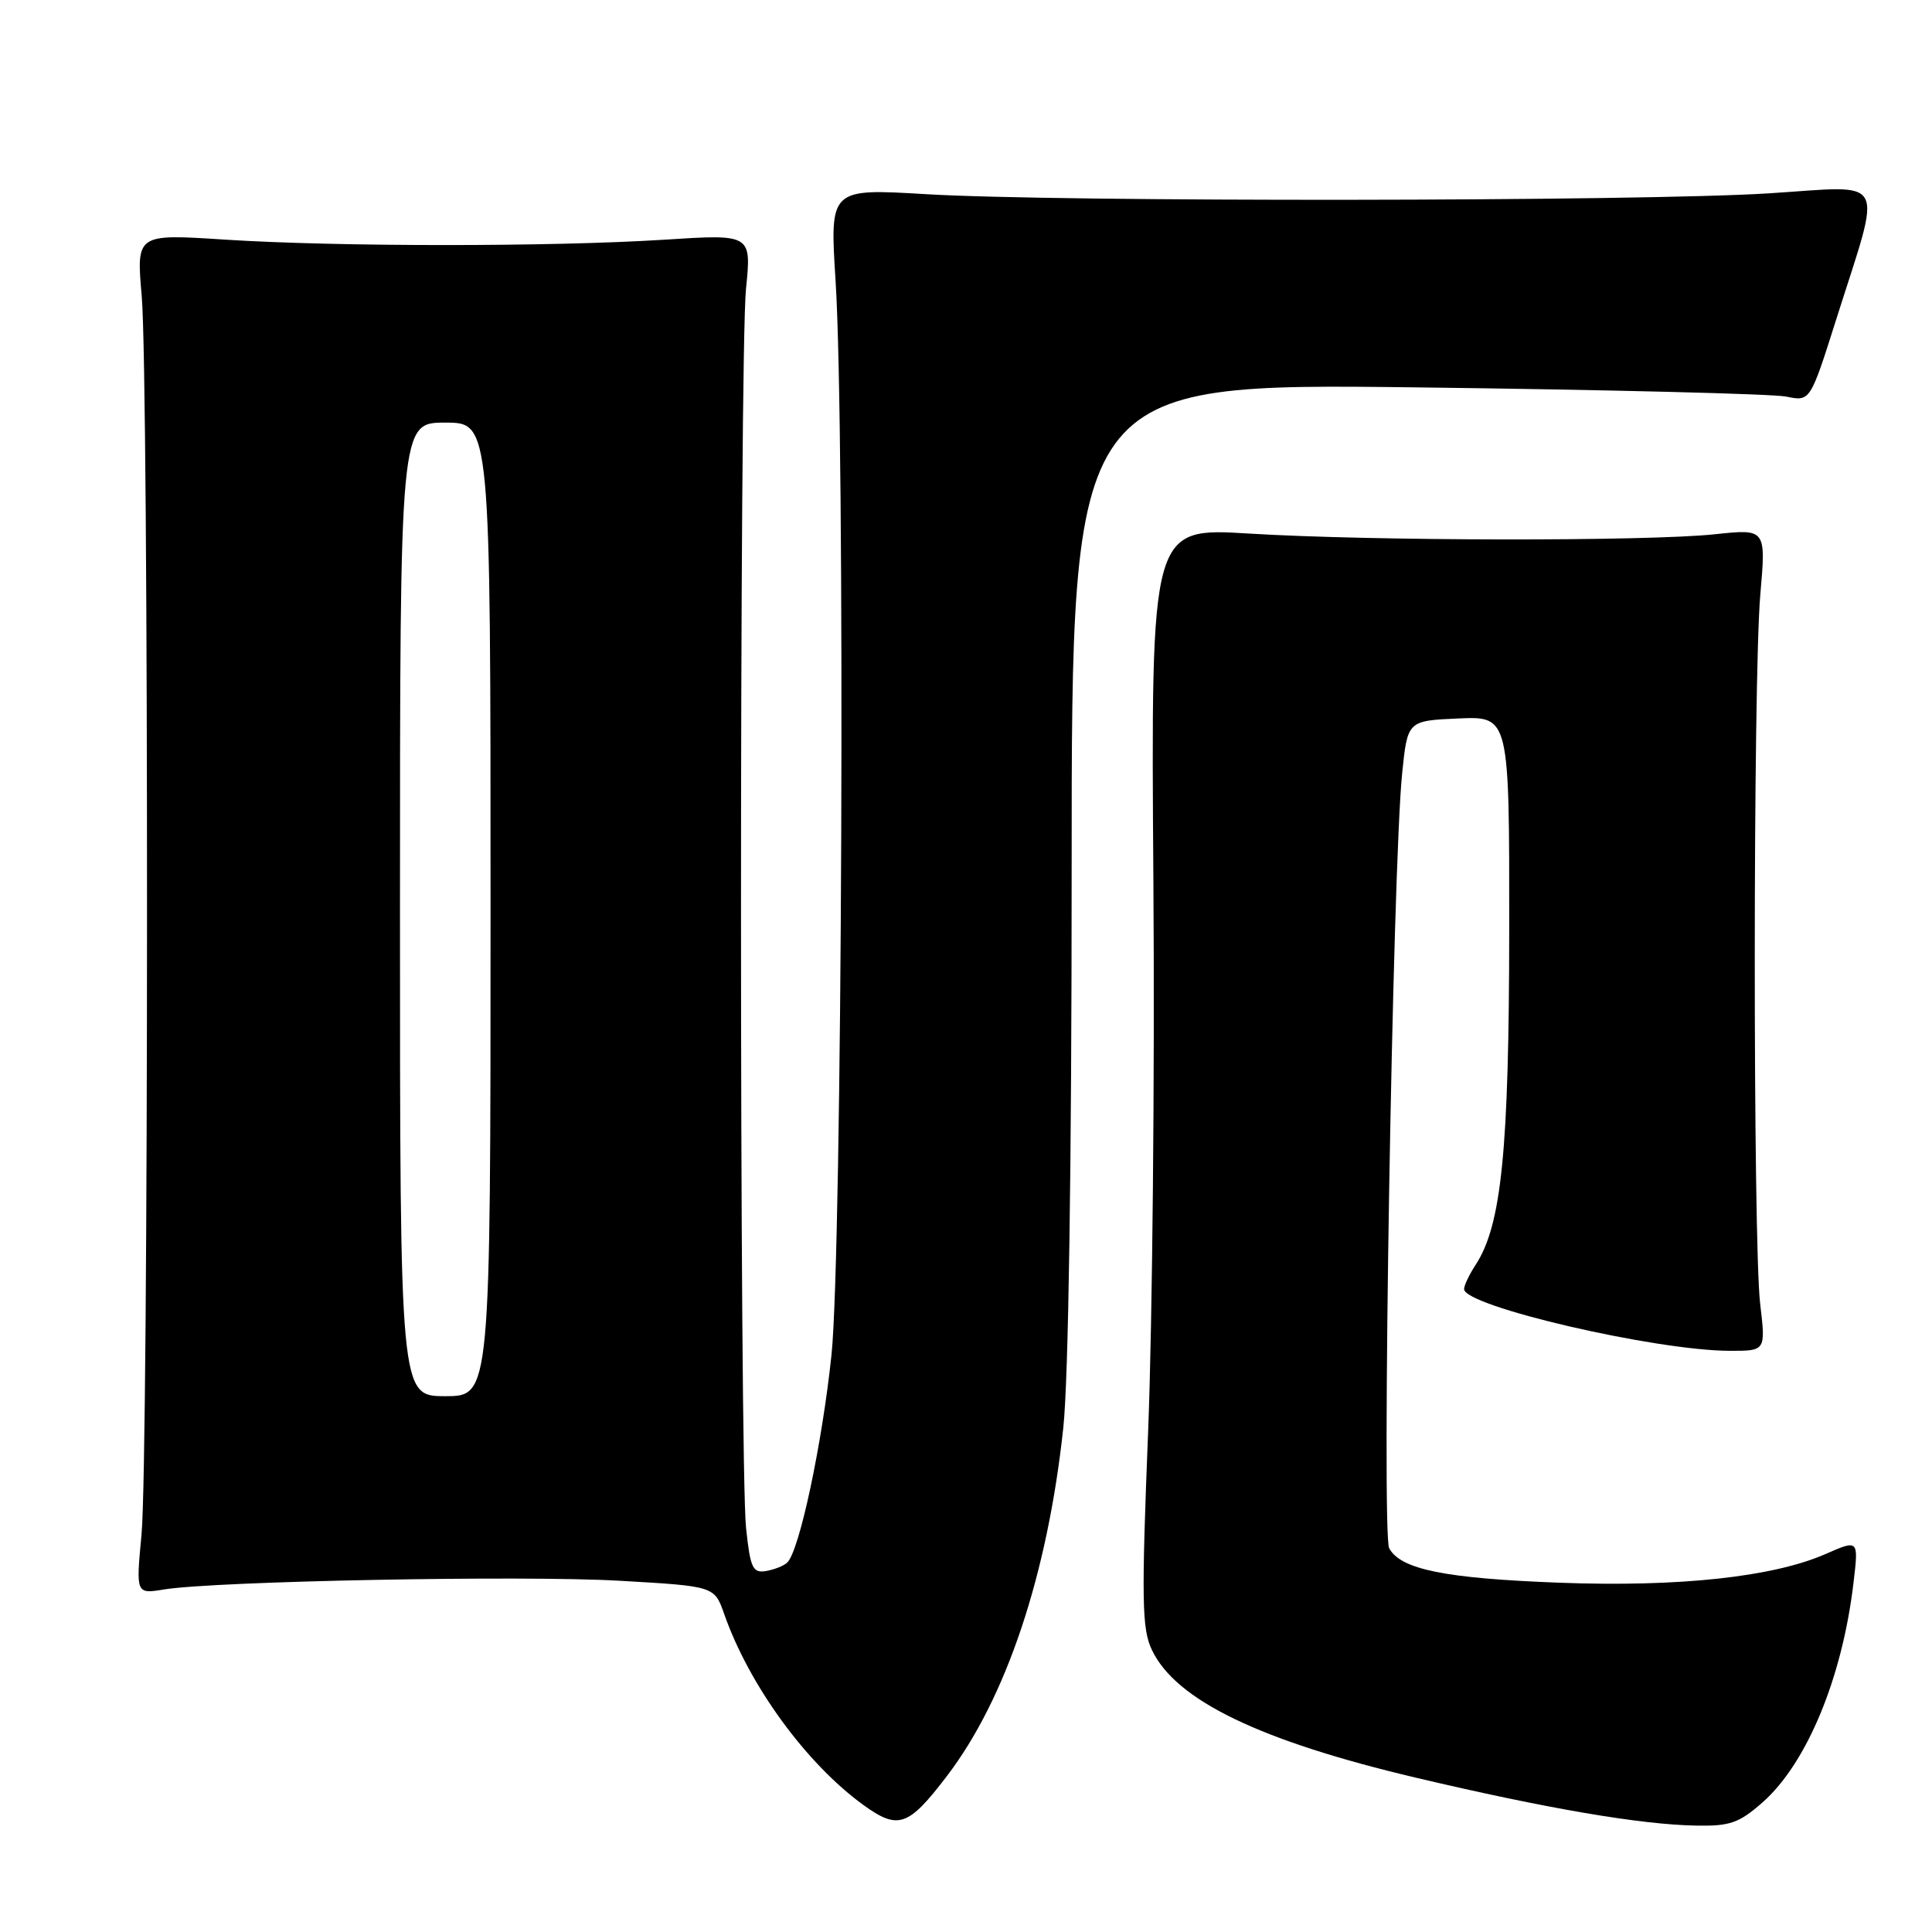 <?xml version="1.0" encoding="UTF-8" standalone="no"?>
<!DOCTYPE svg PUBLIC "-//W3C//DTD SVG 1.1//EN" "http://www.w3.org/Graphics/SVG/1.1/DTD/svg11.dtd" >
<svg xmlns="http://www.w3.org/2000/svg" xmlns:xlink="http://www.w3.org/1999/xlink" version="1.1" viewBox="0 0 256 256">
 <g >
 <path fill="currentColor"
d=" M 125.46 235.35 C 133.32 225.06 138.80 208.68 140.89 189.21 C 141.58 182.78 142.00 154.87 142.00 114.85 C 142.00 50.78 142.00 50.78 187.75 51.33 C 212.91 51.64 234.93 52.19 236.68 52.55 C 239.86 53.21 239.86 53.21 243.30 42.35 C 249.45 22.92 250.36 24.61 234.36 25.62 C 217.28 26.70 140.15 26.78 122.72 25.73 C 109.94 24.97 109.94 24.97 110.72 37.23 C 112.01 57.56 111.60 165.82 110.18 179.50 C 108.95 191.27 105.93 205.51 104.31 207.05 C 103.87 207.48 102.60 207.98 101.50 208.17 C 99.74 208.46 99.42 207.78 98.86 202.50 C 97.97 194.16 97.96 47.15 98.85 38.26 C 99.58 31.02 99.58 31.02 88.04 31.76 C 73.18 32.71 44.75 32.71 29.78 31.75 C 18.06 30.99 18.06 30.99 18.78 39.25 C 19.73 50.18 19.71 193.29 18.75 203.36 C 18.01 211.22 18.01 211.22 21.75 210.61 C 28.62 209.50 69.39 208.72 82.12 209.46 C 94.66 210.18 94.66 210.18 95.95 213.84 C 99.26 223.29 106.79 233.63 114.36 239.14 C 119.01 242.51 120.34 242.06 125.46 235.35 Z  M 233.53 238.84 C 239.41 233.67 244.12 222.31 245.60 209.71 C 246.28 203.99 246.28 203.99 241.89 205.92 C 234.95 208.96 222.49 210.31 206.69 209.72 C 191.47 209.15 185.58 207.96 184.07 205.14 C 183.05 203.22 184.52 114.91 185.79 102.50 C 186.50 95.50 186.50 95.50 193.25 95.20 C 200.00 94.91 200.00 94.91 199.98 123.20 C 199.96 152.40 198.97 162.35 195.52 167.61 C 194.69 168.88 194.00 170.32 194.00 170.81 C 194.00 173.08 219.37 178.98 229.23 178.99 C 233.97 179.00 233.97 179.00 233.23 172.75 C 232.27 164.54 232.28 89.99 233.25 78.79 C 234.01 70.07 234.01 70.07 227.25 70.79 C 218.18 71.75 181.61 71.69 165.50 70.70 C 152.50 69.90 152.50 69.90 152.83 116.73 C 153.02 142.48 152.70 175.22 152.14 189.49 C 151.24 212.08 151.30 215.83 152.63 218.62 C 155.79 225.28 166.89 230.66 187.64 235.56 C 204.89 239.63 217.34 241.77 224.72 241.90 C 229.21 241.99 230.42 241.57 233.53 238.84 Z  M 53.00 120.50 C 53.00 56.00 53.00 56.00 59.00 56.00 C 65.00 56.00 65.00 56.00 65.00 120.50 C 65.00 185.00 65.00 185.00 59.00 185.00 C 53.00 185.00 53.00 185.00 53.00 120.50 Z "/>
</g>
</svg>